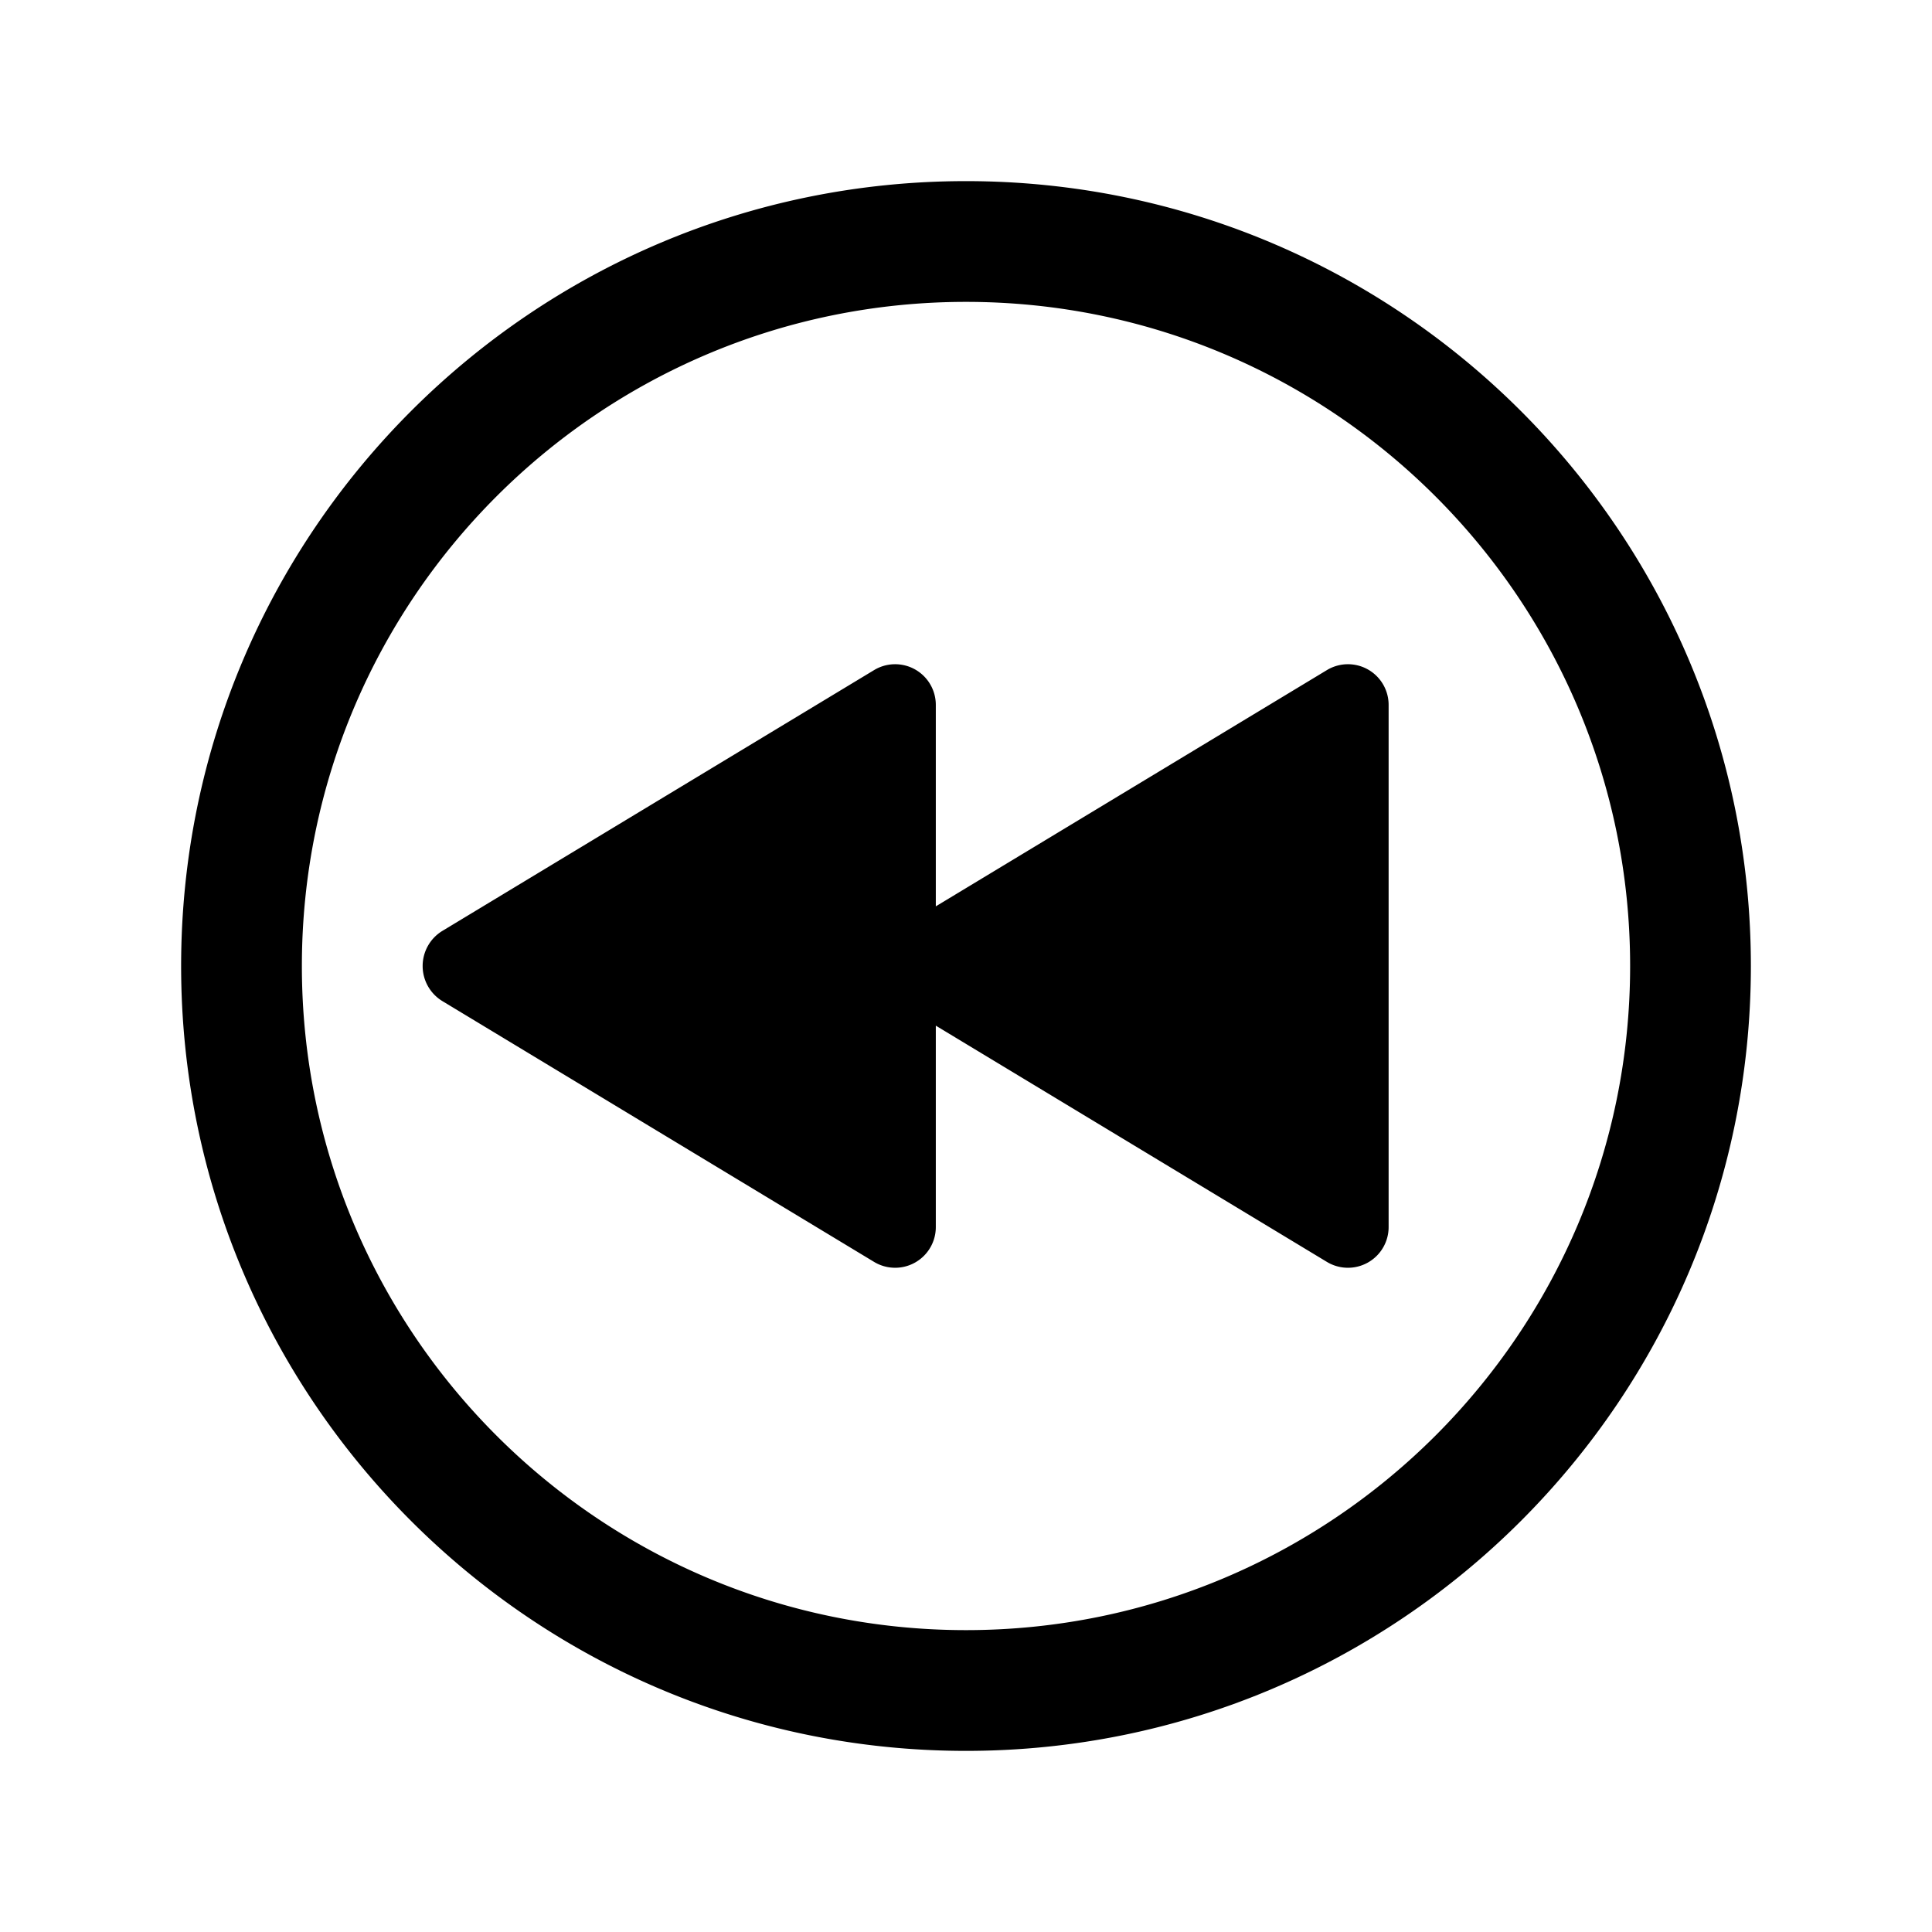 <svg xmlns="http://www.w3.org/2000/svg" width="512" height="512" fill="none"><path fill="currentColor" fill-rule="evenodd" d="M256 48C141.163 48 48 141.163 48 256s93.163 208 208 208 208-93.163 208-208S370.837 48 256 48m0 32c97.163 0 176 78.837 176 176s-78.837 176-176 176S80 353.163 80 256 158.837 80 256 80m-24.32 97.56L117.23 246.7a10.89 10.89 0 0 0 0 18.6l114.45 69.14a10.781 10.781 0 0 0 16.32-9.31v-53.32l103.68 62.63a10.781 10.781 0 0 0 16.32-9.31V186.87a10.778 10.778 0 0 0-16.32-9.31L248 240.19v-53.32a10.778 10.778 0 0 0-16.32-9.31" clip-rule="evenodd"/></svg>